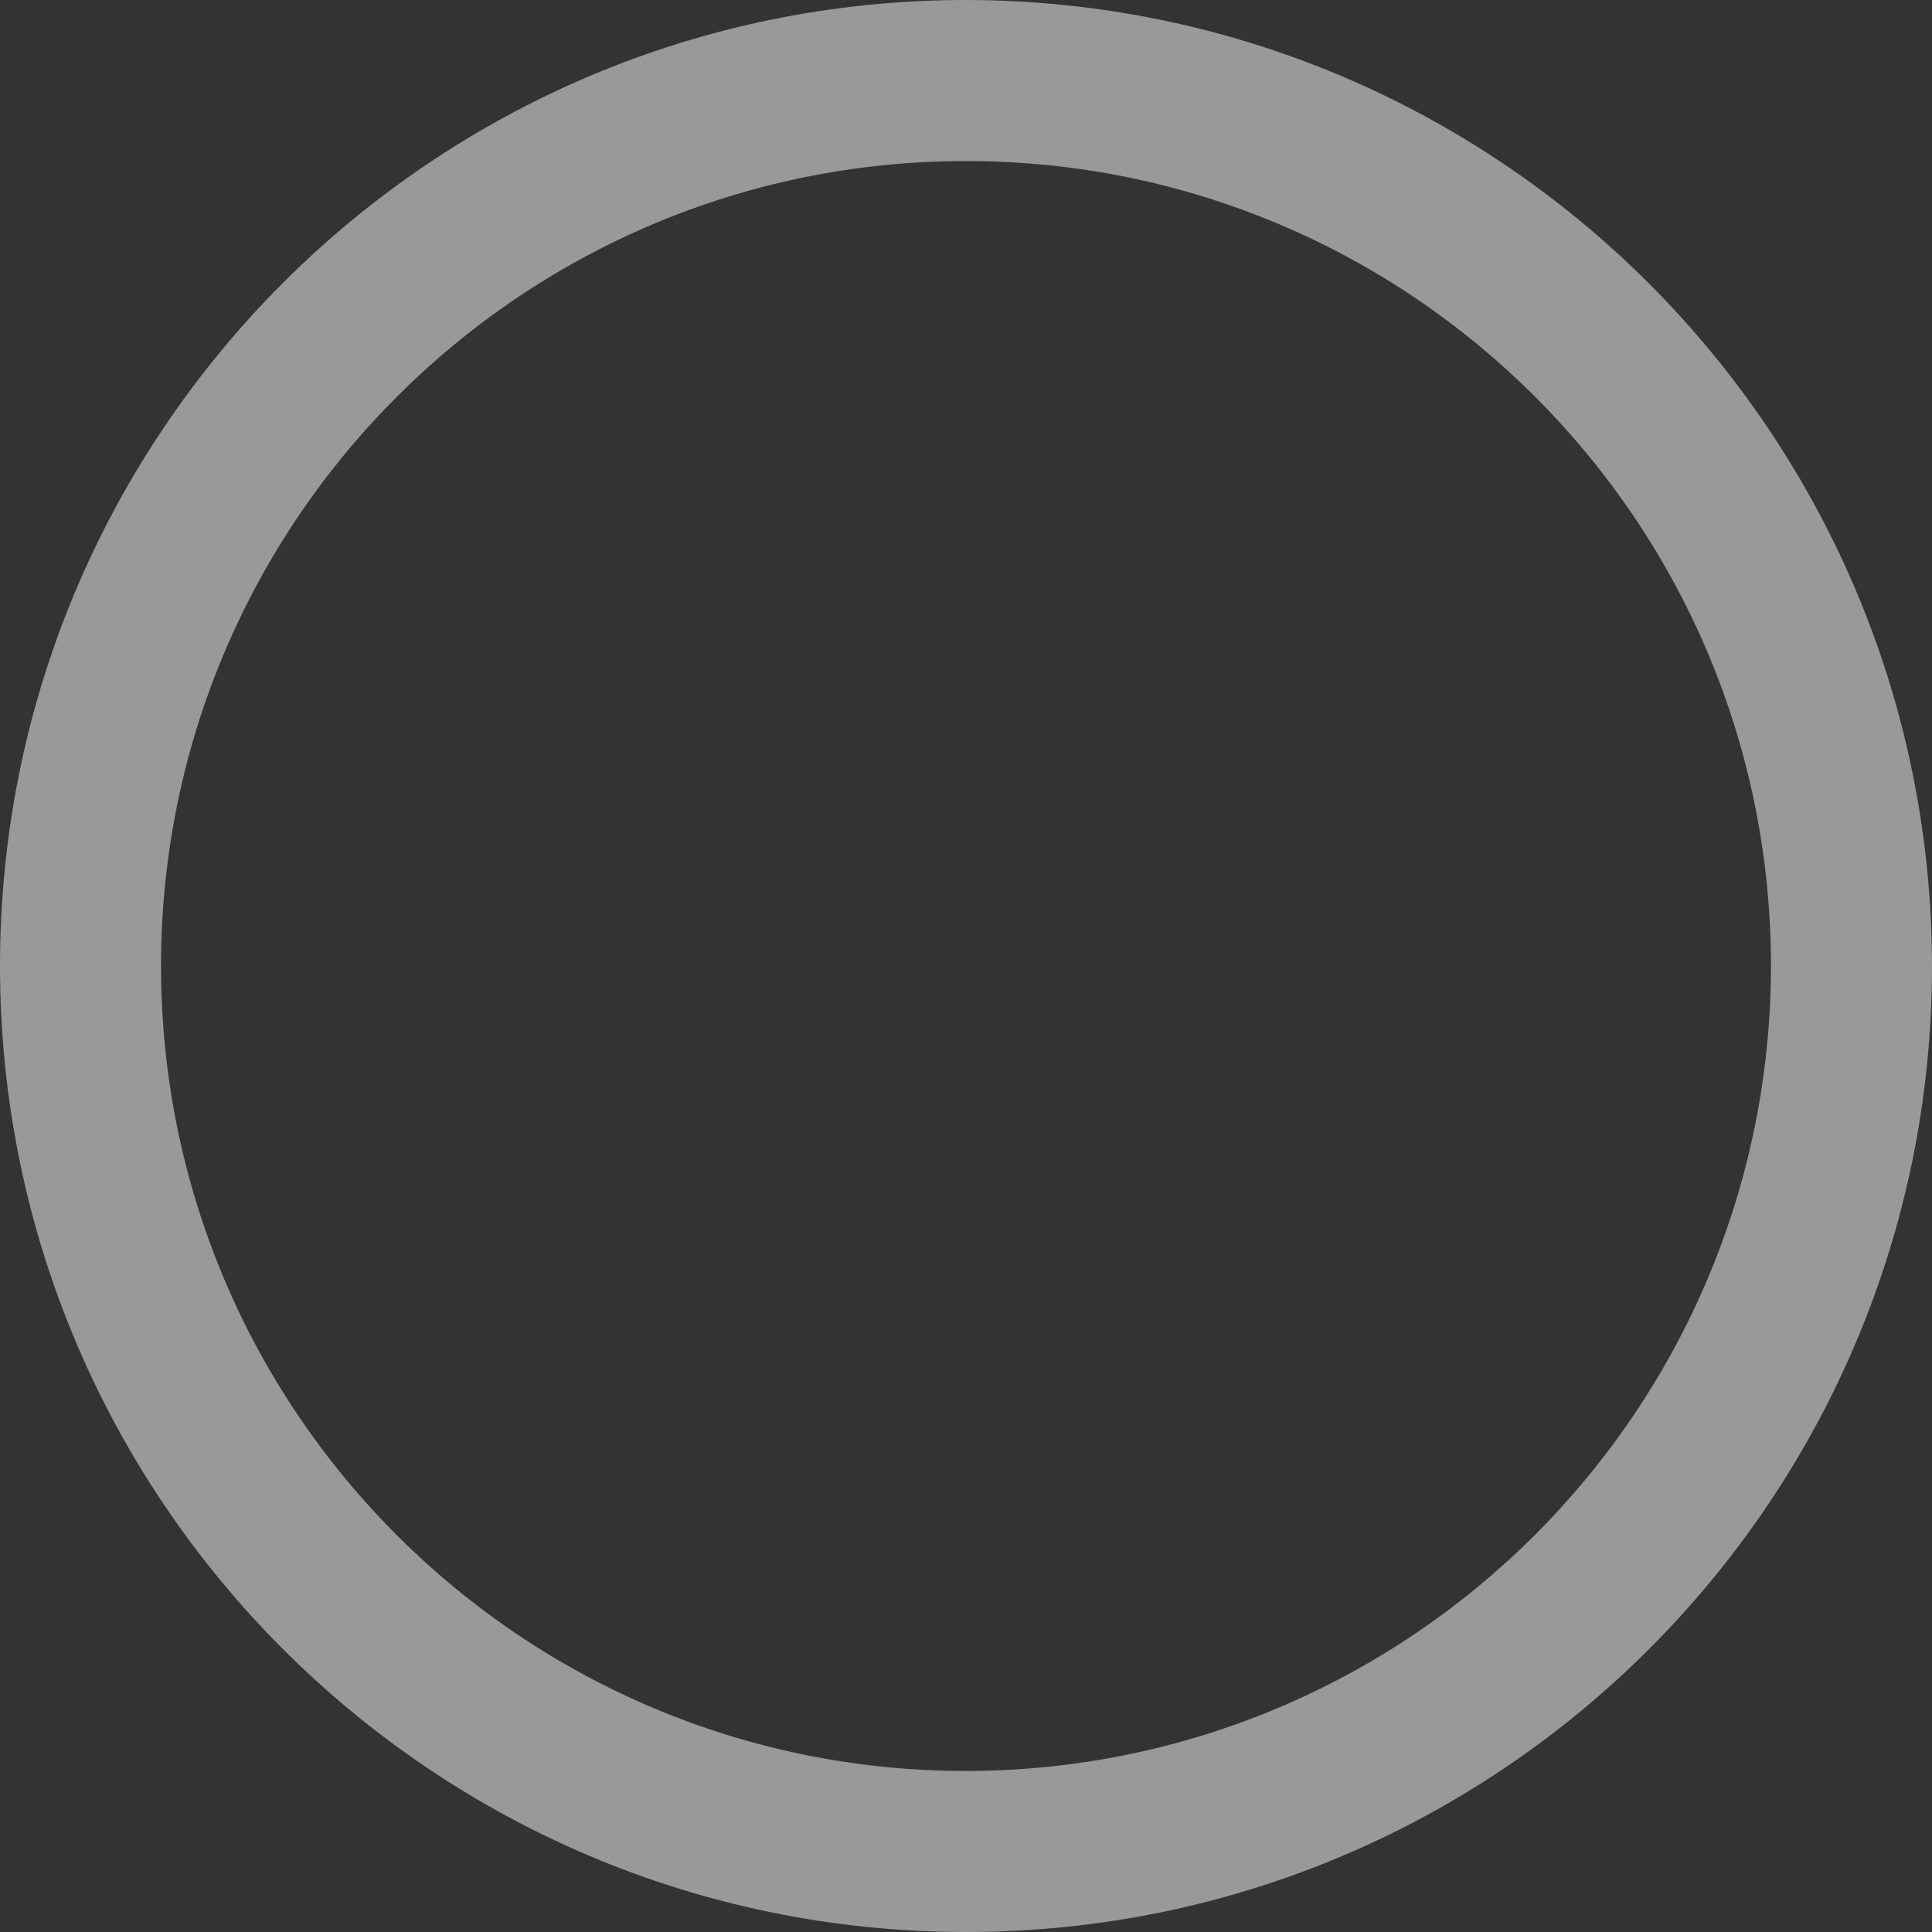 <?xml version="1.0" encoding="UTF-8"?>
<svg width="20px" height="20px" viewBox="0 0 20 20" version="1.1" xmlns="http://www.w3.org/2000/svg" xmlns:xlink="http://www.w3.org/1999/xlink">
    <rect x="0" y="0" width="20" height="20" fill="#333333" stroke="none"/>
    <title>Shape</title>
    <g id="Artboards" stroke="none" stroke-width="1" fill="none" fill-rule="evenodd" opacity="0.5">
        <g id="Mobile_HomeSlide3" transform="translate(-335, -362)" fill="#FFFFFF" fill-rule="nonzero">
            <path d="M345,362 C339.477,362 335,366.477 335,372 C335,377.523 339.477,382 345,382 C350.523,382 355,377.523 355,372 C354.994,366.48 350.52,362.006 345,362 Z M345,380.333 C340.398,380.333 336.667,376.602 336.667,372 C336.667,367.398 340.398,363.667 345,363.667 C349.602,363.667 353.333,367.398 353.333,372 C353.328,376.6 349.6,380.328 345,380.333 L345,380.333 Z" id="Shape"></path>
        </g>
    </g>
</svg>